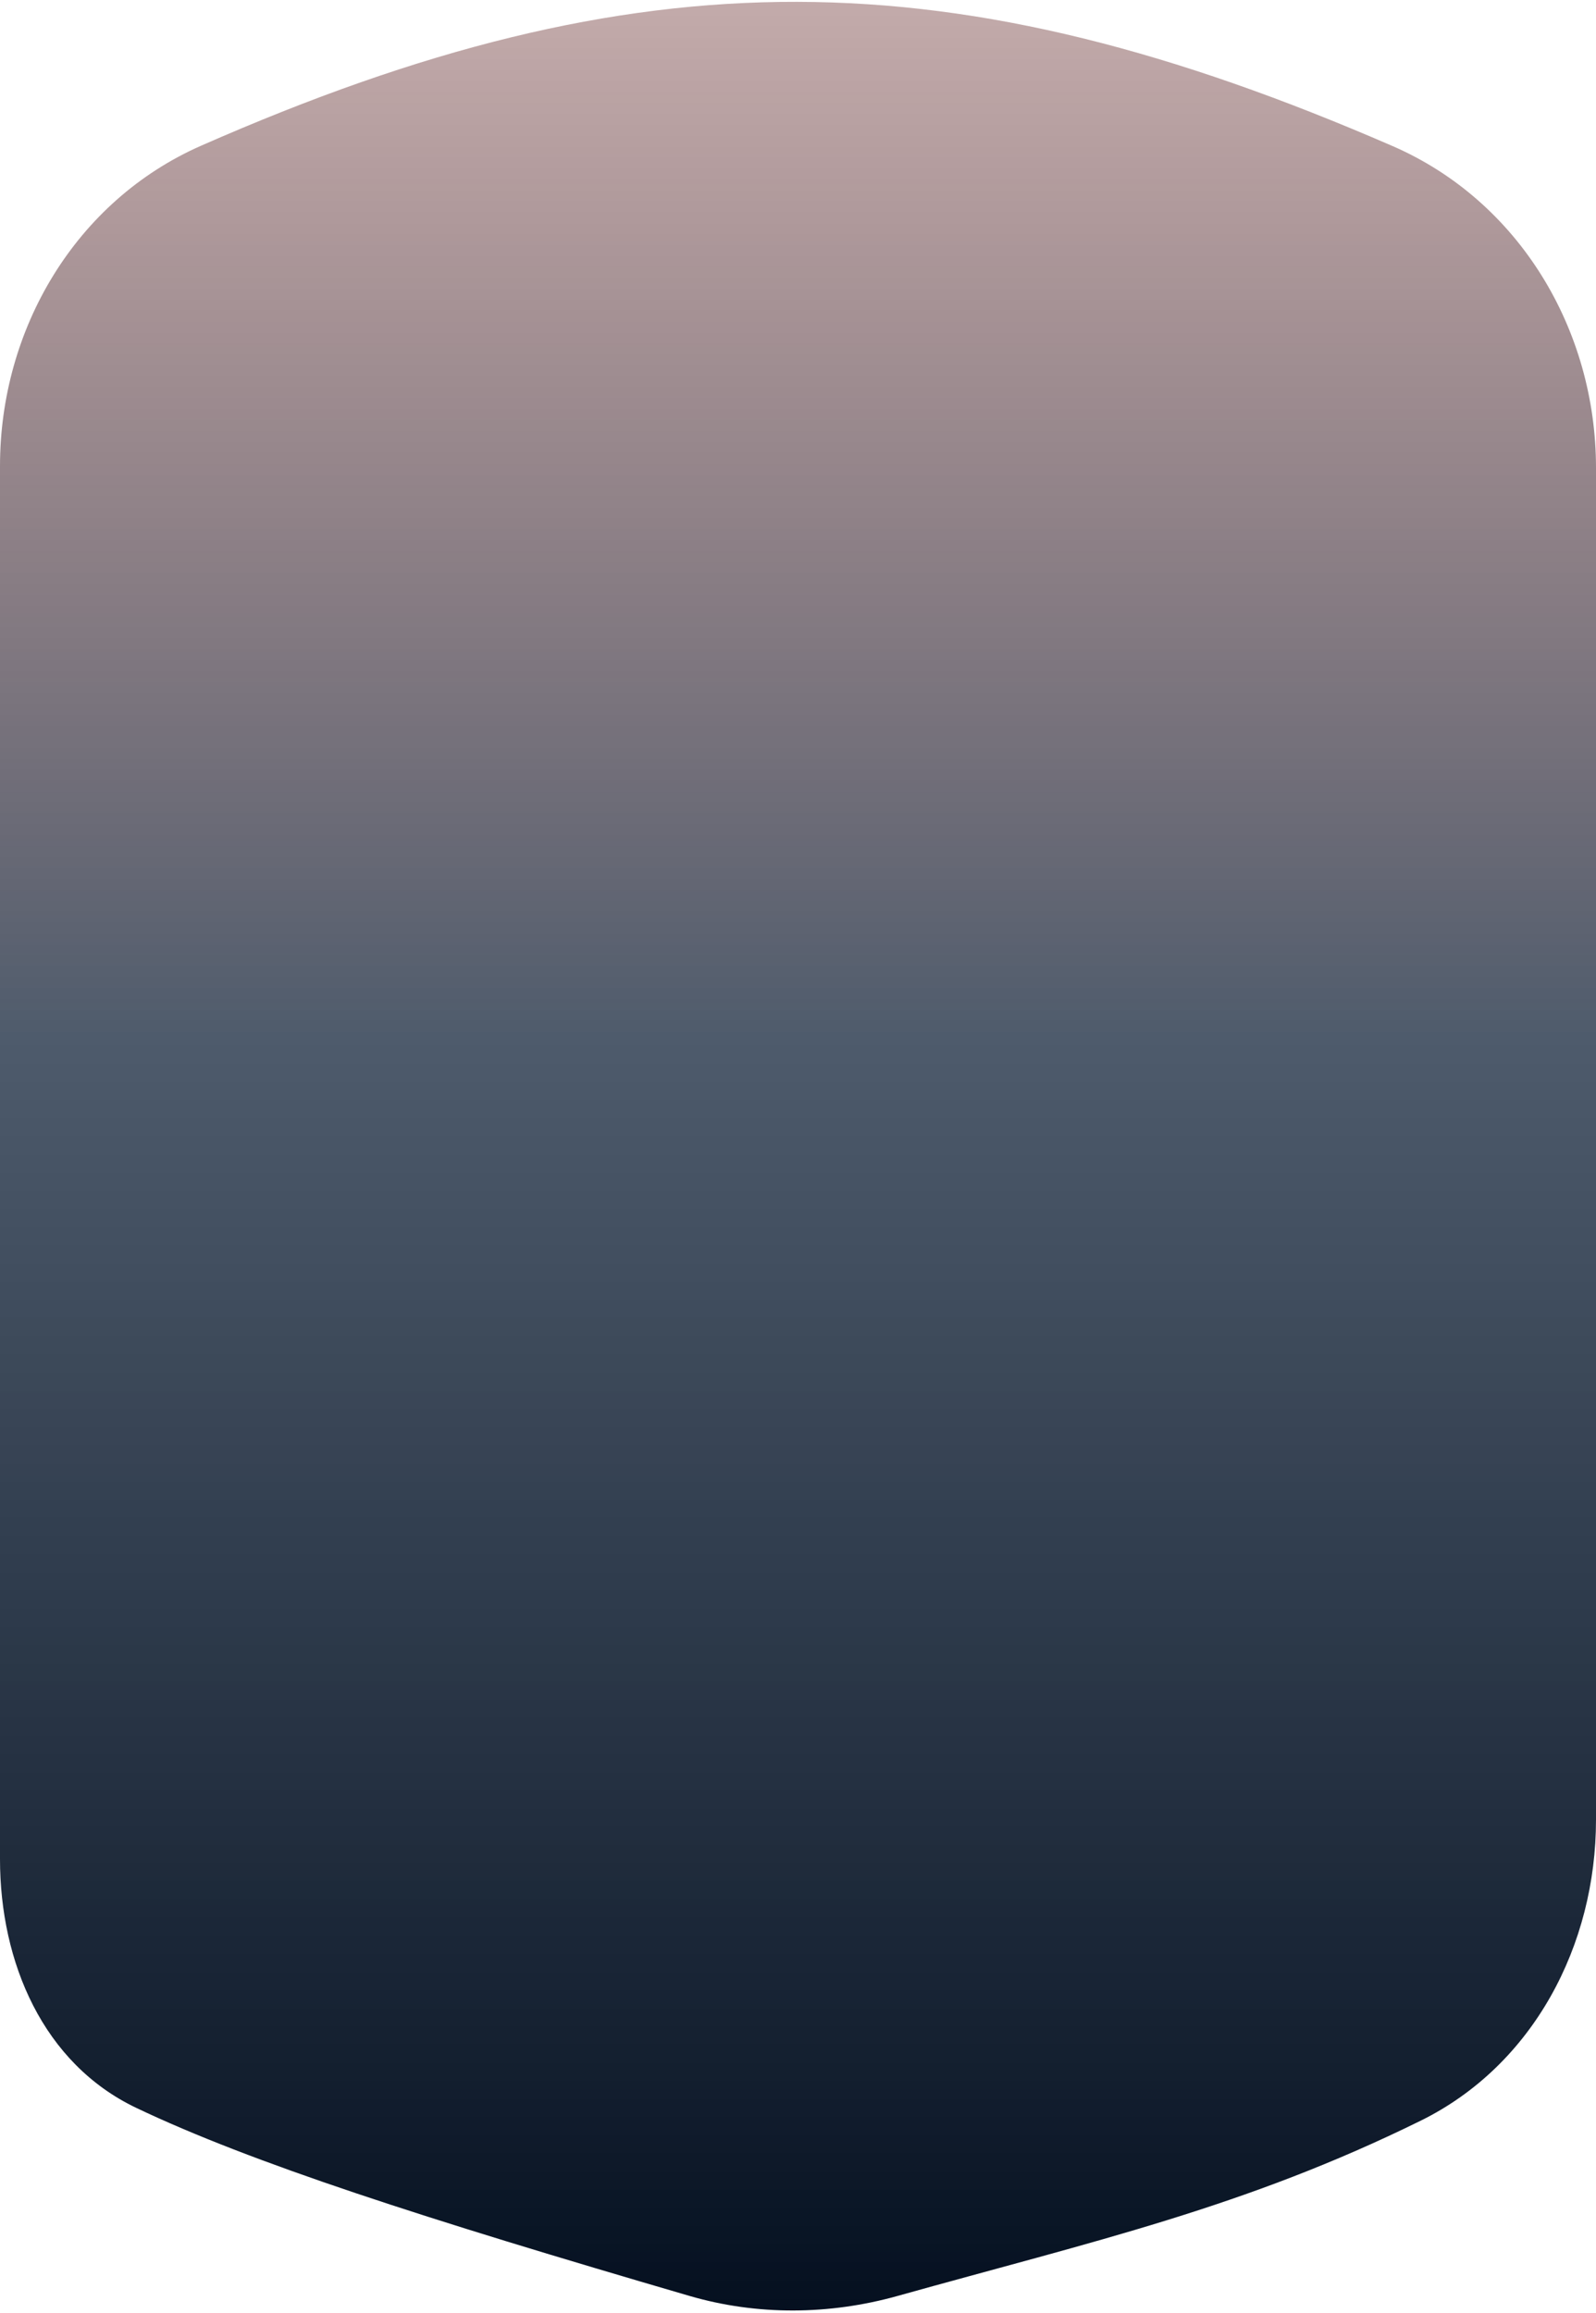 <svg width="434" height="629" viewBox="0 0 434 629" fill="none" xmlns="http://www.w3.org/2000/svg">
<g filter="url(#filter0_b_307_720)">
<path d="M0 126.719V505.542C0 533.637 11.726 561.11 37.089 573.193C68.248 588.037 115.096 603.18 187.484 624.306C205.912 629.684 225.555 629.495 244.042 624.324C297.688 609.317 338.369 600.274 386.301 576.674C416.946 561.584 434 528.963 434 494.803V127.232C434 89.664 413.13 54.688 378.674 39.715C259.285 -12.166 174.212 -12.94 54.71 39.61C20.567 54.625 0 89.42 0 126.719Z" fill="url(#paint0_linear_307_720)"/>
</g>
<defs>
<filter id="filter0_b_307_720" x="-4" y="-3.5" width="442" height="635.771" filterUnits="userSpaceOnUse" color-interpolation-filters="sRGB">
<feFlood flood-opacity="0" result="BackgroundImageFix"/>
<feGaussianBlur in="BackgroundImageFix" stdDeviation="2"/>
<feComposite in2="SourceAlpha" operator="in" result="effect1_backgroundBlur_307_720"/>
<feBlend mode="normal" in="SourceGraphic" in2="effect1_backgroundBlur_307_720" result="shape"/>
</filter>
<linearGradient id="paint0_linear_307_720" x1="217" y1="0.5" x2="217" y2="632.5" gradientUnits="userSpaceOnUse">
<stop stop-color="#520D0D" stop-opacity="0.35"/>
<stop offset="0.446" stop-color="#0A1C33" stop-opacity="0.722"/>
<stop offset="1" stop-color="#040F1F"/>
</linearGradient>
</defs>
</svg>
